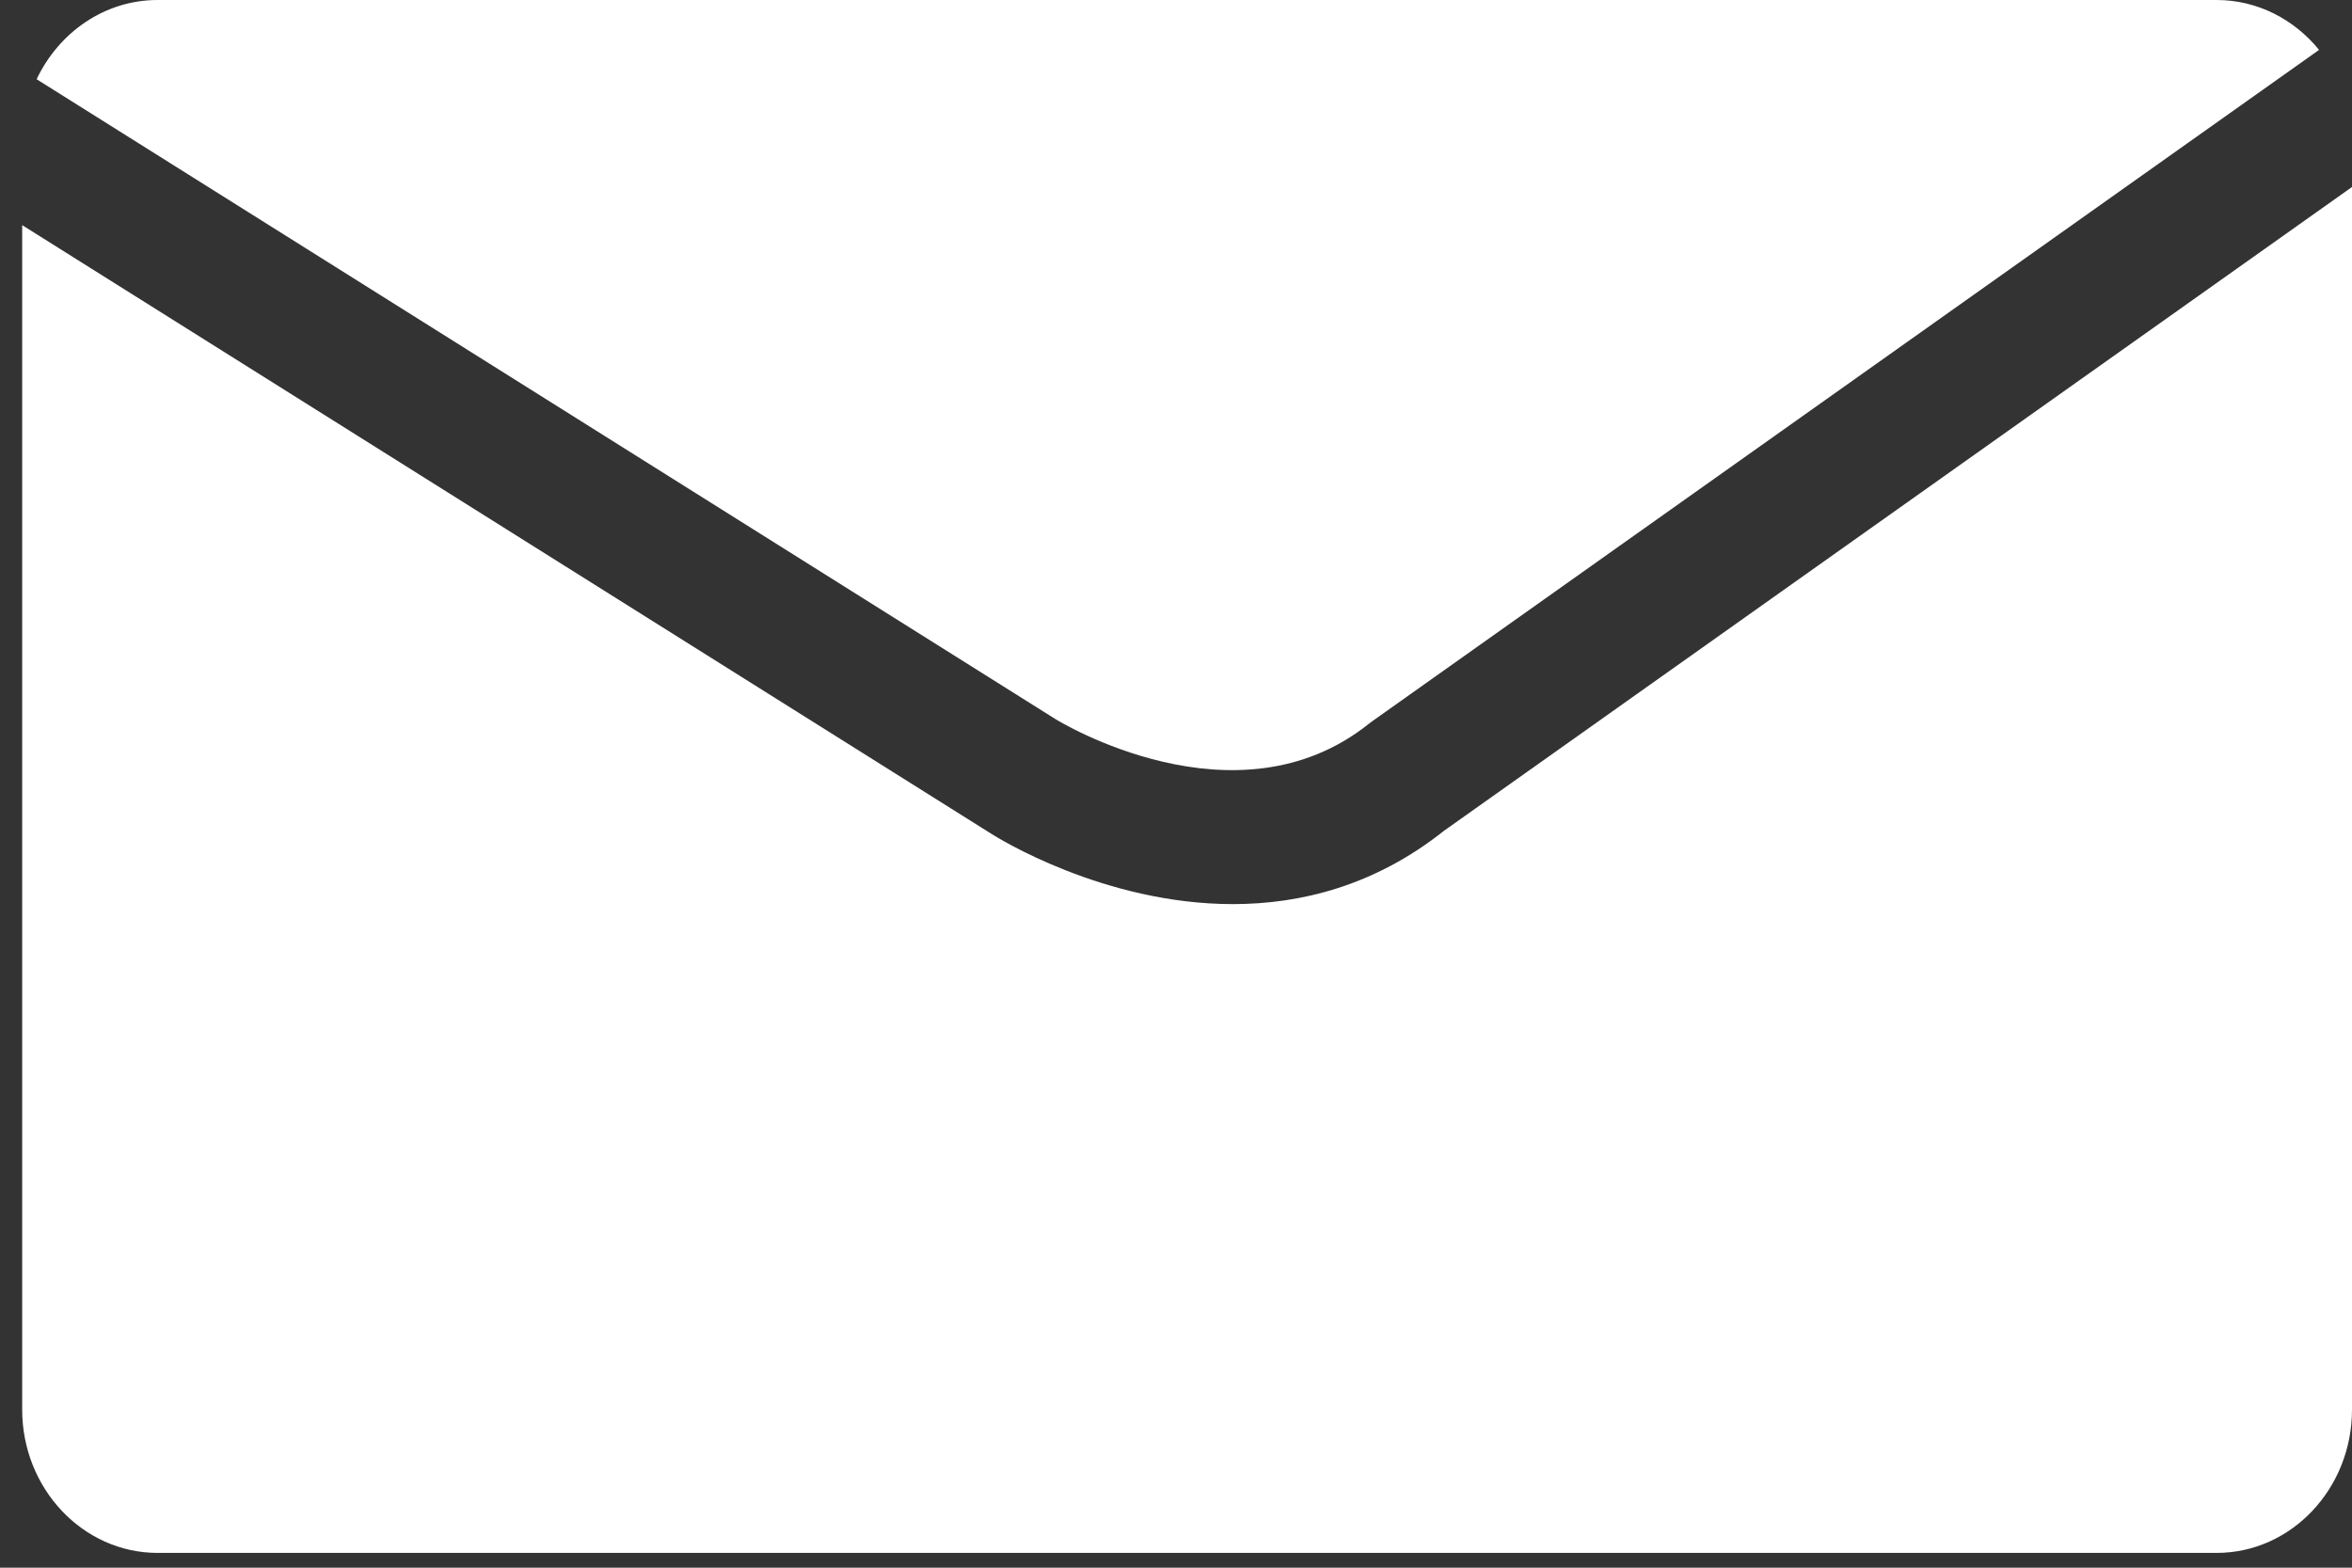 <svg width="42" height="28" viewBox="0 0 42 28" fill="none" xmlns="http://www.w3.org/2000/svg">
<rect x="0" y="0" width="42" height="28" fill="#333333" stroke="none"/>
<path d="M2.814 0H39.583C40.314 0 40.969 0.347 41.412 0.891L24.508 12.879L24.453 12.92C22.074 14.832 18.884 12.866 18.848 12.844L0.654 1.415C1.052 0.577 1.869 0 2.814 0Z" fill="white"/>
<path d="M39.583 27.736H2.814C1.481 27.736 0.396 26.588 0.396 25.176V4.021L17.694 14.887C17.814 14.964 19.71 16.148 22.015 16.148C23.225 16.148 24.548 15.822 25.786 14.838L42 3.34V25.177C42 26.588 40.916 27.736 39.583 27.736Z" fill="white"/>
</svg>
